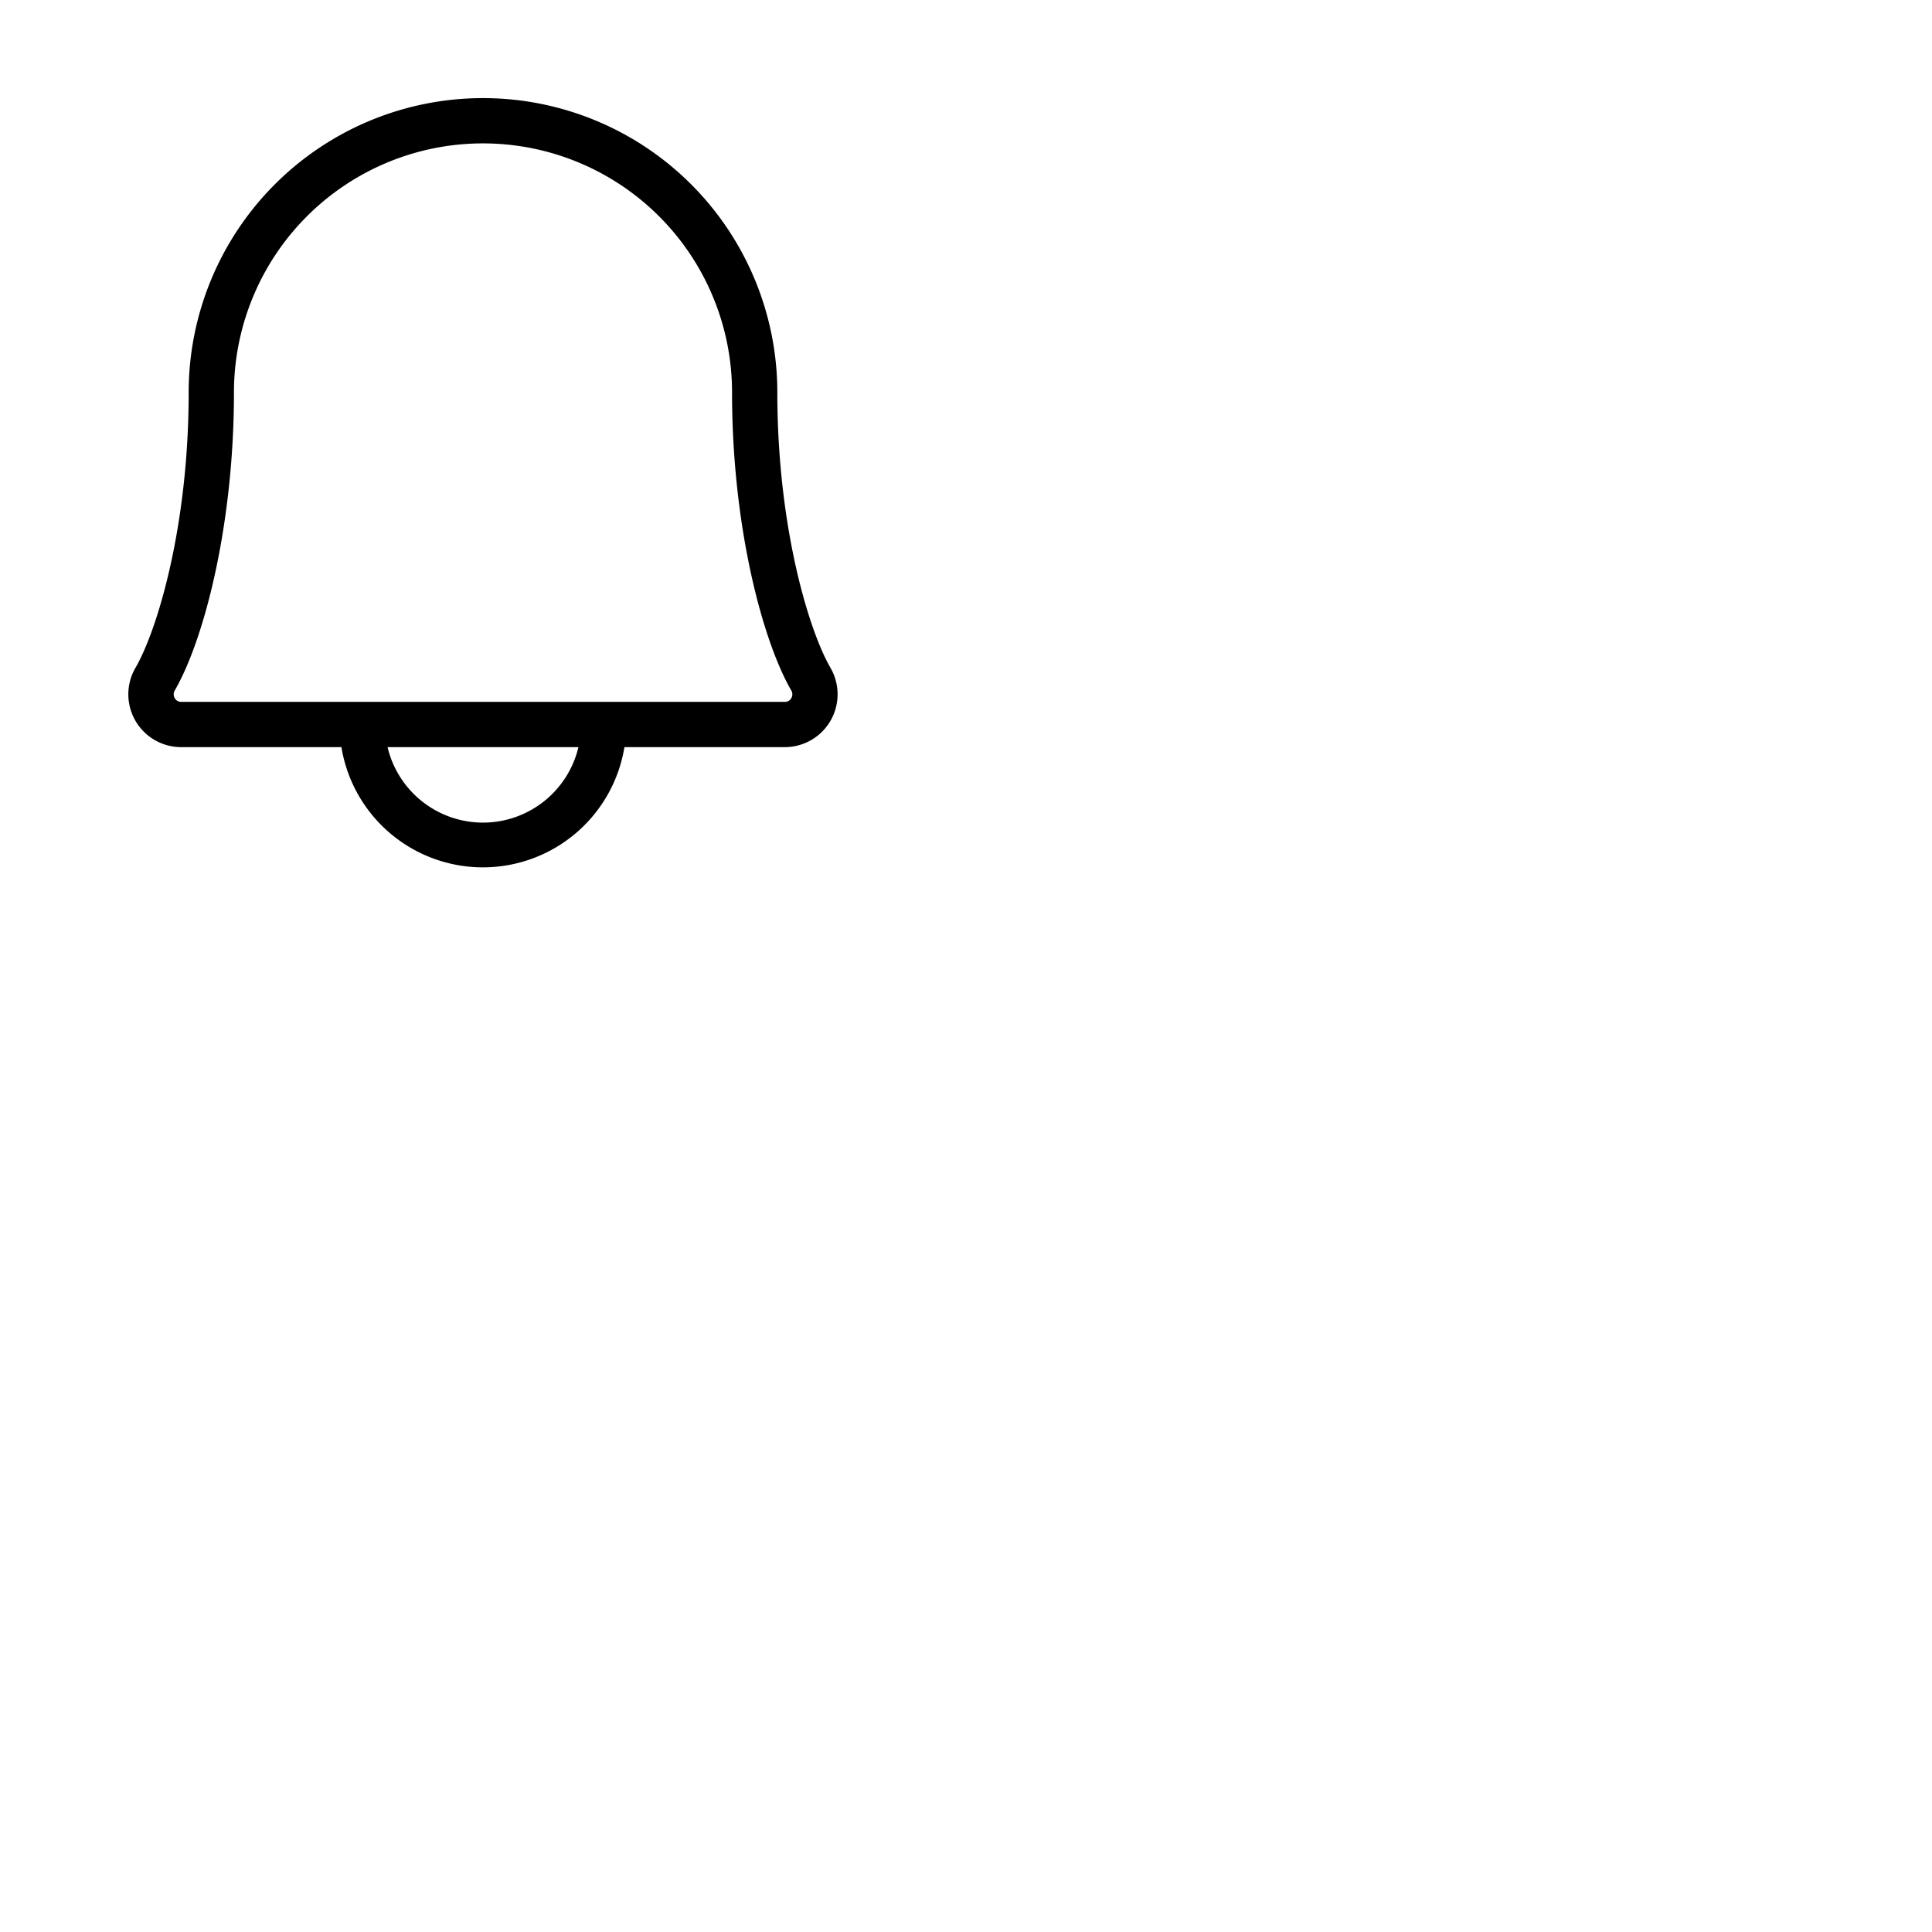 <svg xmlns="http://www.w3.org/2000/svg" version="1.1" viewBox="0 0 512 512" fill="currentColor"><path fill="currentColor" d="M220.07 176.94C214.41 167.2 206 139.73 206 104a78 78 0 1 0-156 0c0 35.74-8.42 63.2-14.08 72.94A14 14 0 0 0 48 198h42.48a38 38 0 0 0 75 0H208a14 14 0 0 0 12.06-21.06ZM128 218a26 26 0 0 1-25.29-20h50.58A26 26 0 0 1 128 218m81.71-33a1.9 1.9 0 0 1-1.7 1H48a1.9 1.9 0 0 1-1.7-1a2 2 0 0 1 0-2c7.57-13 15.7-43.31 15.7-79a66 66 0 1 1 132 0c0 35.68 8.14 65.95 15.71 79a2 2 0 0 1 0 2"/></svg>
